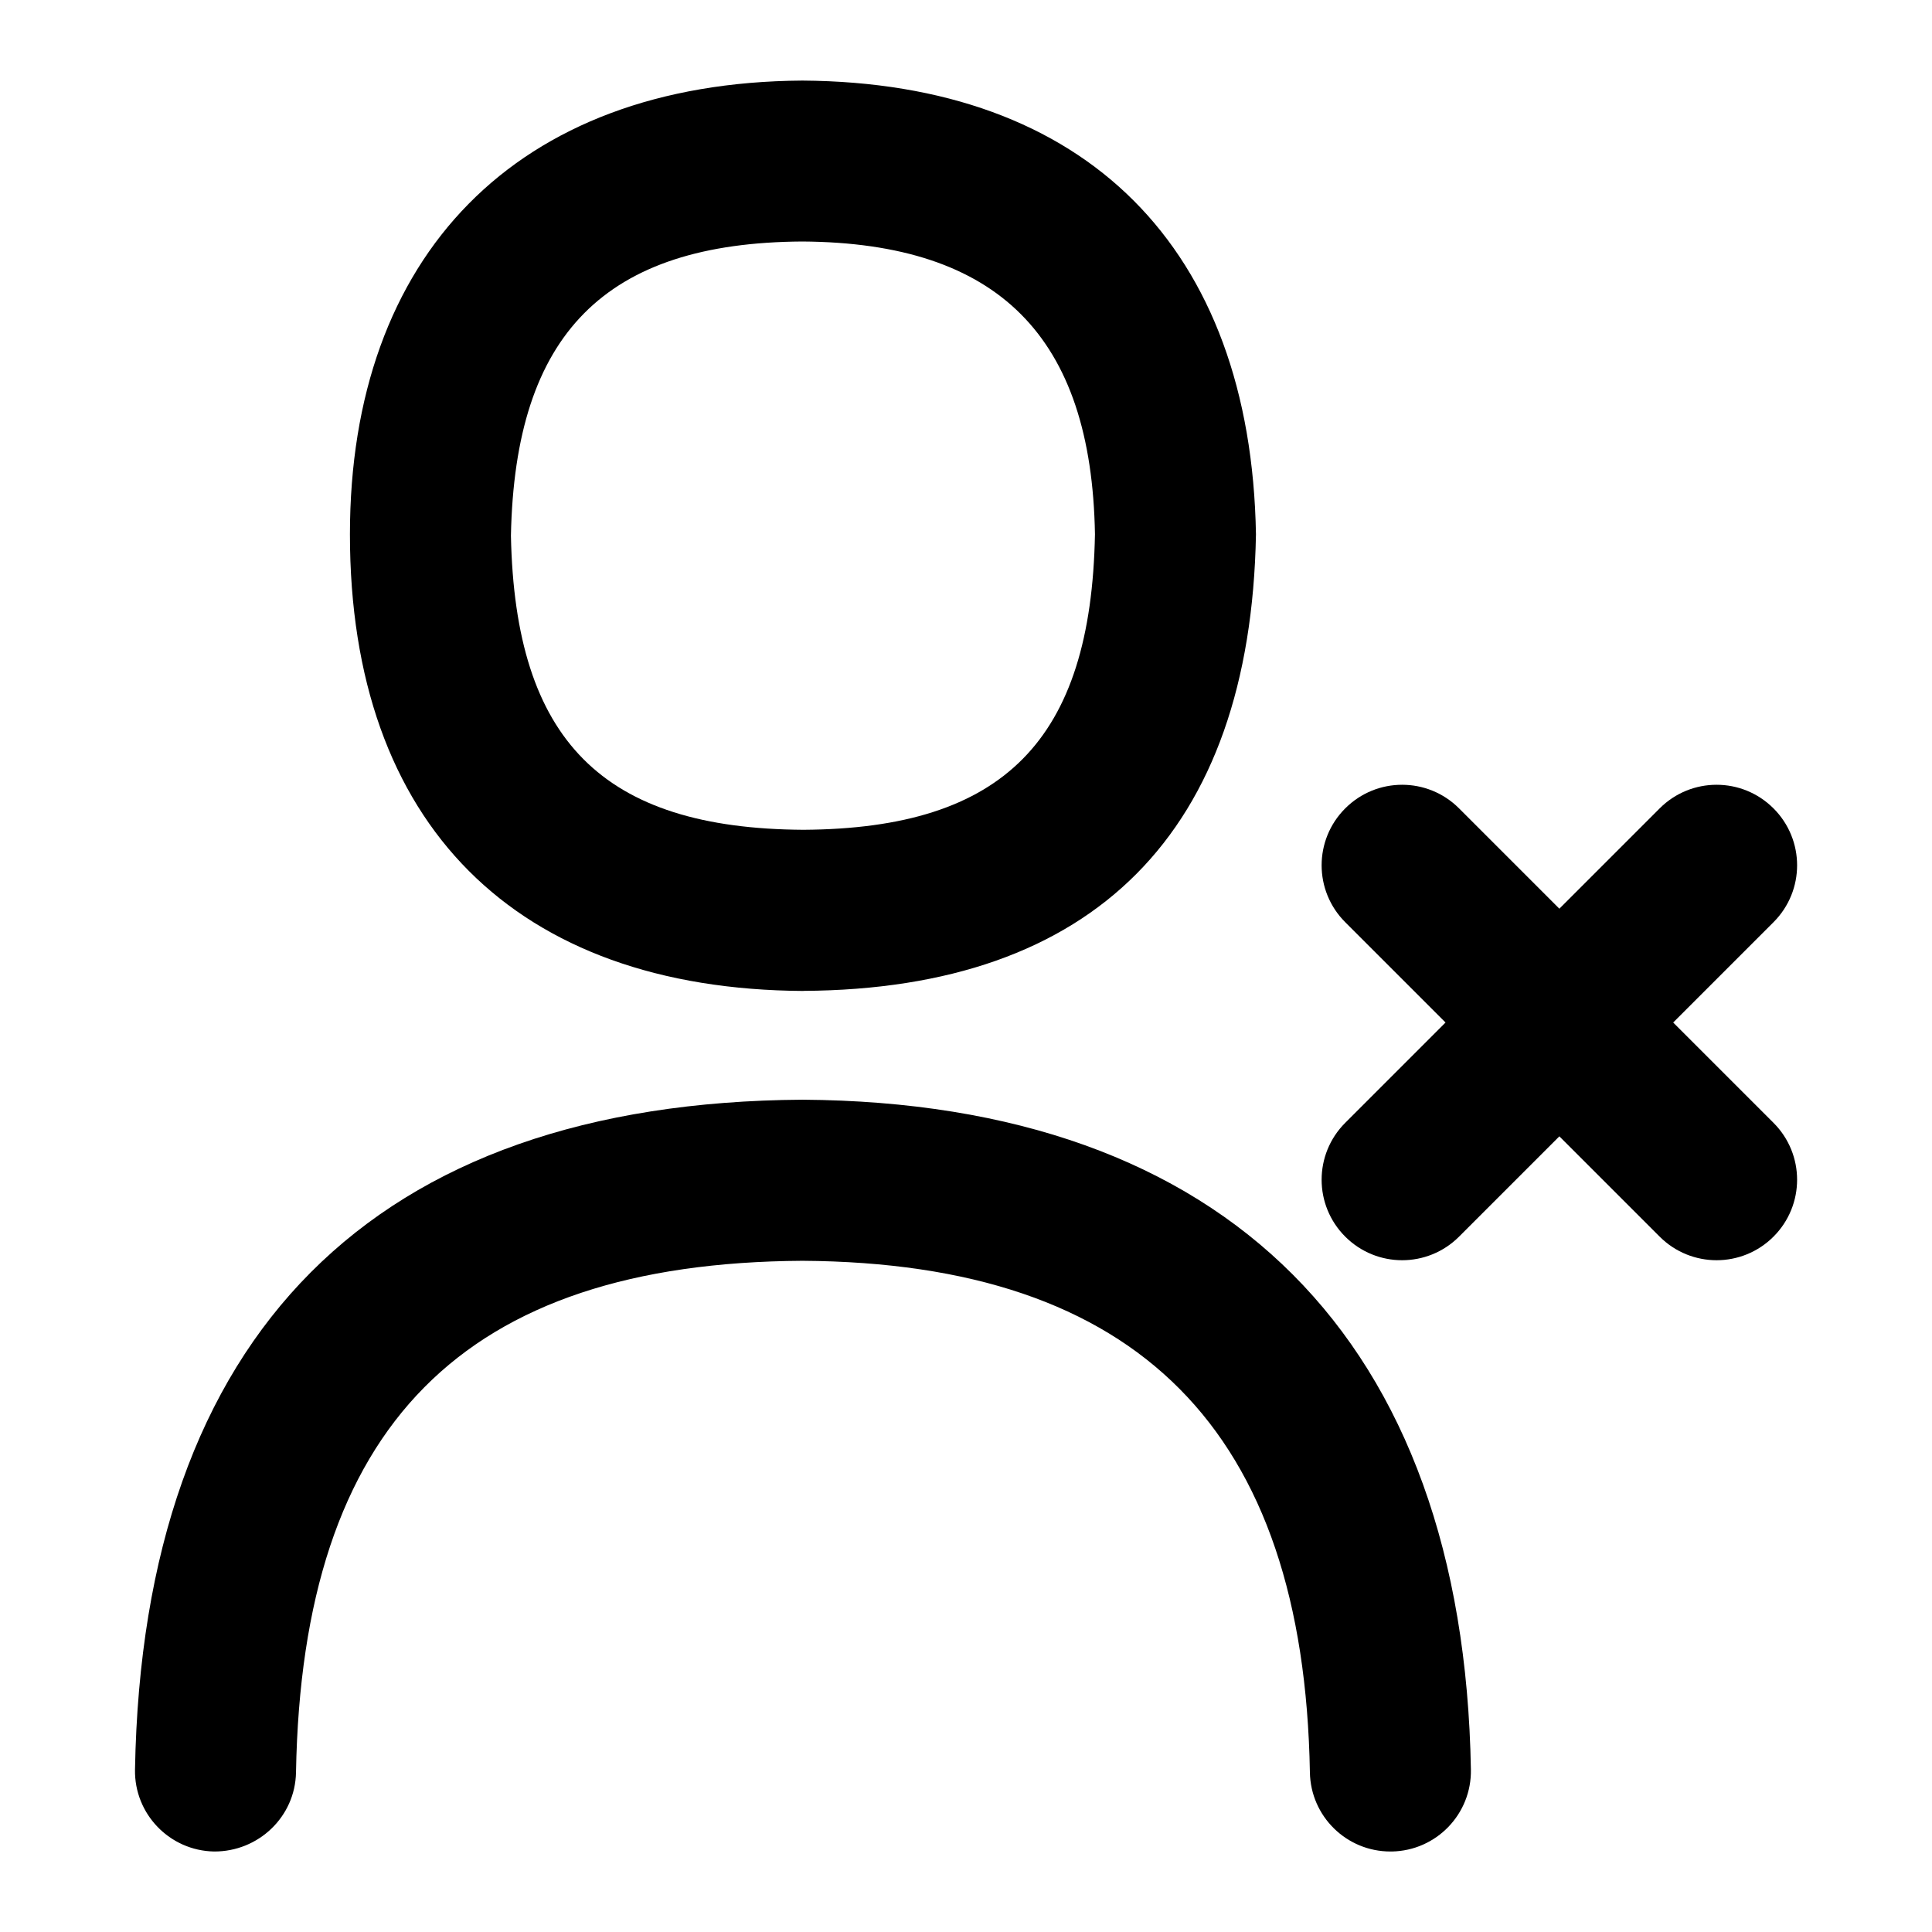 <?xml version="1.0" encoding="UTF-8"?>
<svg xmlns="http://www.w3.org/2000/svg" id="Layer_1" data-name="Layer 1" viewBox="0 0 24 24">
  <path d="M9.969,13.661c-5.328,.033-8.195,2.91-8.292,8.321-.01,.552,.43,1.008,.982,1.018,.551,.003,1.008-.431,1.018-.982,.076-4.311,2.079-6.33,6.291-6.356,4.169,.026,6.23,2.105,6.304,6.356,.01,.546,.455,.982,1,.982h.018c.552-.01,.992-.465,.982-1.018-.092-5.332-3.036-8.287-8.303-8.321Z"/>
  <path d="M20.785,12.702l1.246-1.246c.391-.391,.391-1.023,0-1.414s-1.023-.391-1.414,0l-1.246,1.246-1.246-1.246c-.391-.391-1.023-.391-1.414,0s-.391,1.023,0,1.414l1.246,1.246-1.246,1.246c-.391,.391-.391,1.023,0,1.414,.195,.195,.451,.293,.707,.293s.512-.098,.707-.293l1.246-1.246,1.246,1.246c.195,.195,.451,.293,.707,.293s.512-.098,.707-.293c.391-.391,.391-1.023,0-1.414l-1.246-1.246Z"/>
  <path d="M9.98,12.309c3.61-.021,5.555-1.971,5.622-5.671-.061-3.56-2.109-5.614-5.635-5.637-3.561,.023-5.62,2.181-5.62,5.637,0,3.608,2.062,5.651,5.633,5.672Zm-.013-9.309c2.438,.016,3.593,1.183,3.635,3.636-.047,2.559-1.134,3.657-3.622,3.672-2.494-.015-3.582-1.108-3.633-3.654,.05-2.511,1.171-3.639,3.62-3.654Z"/>
</svg>
